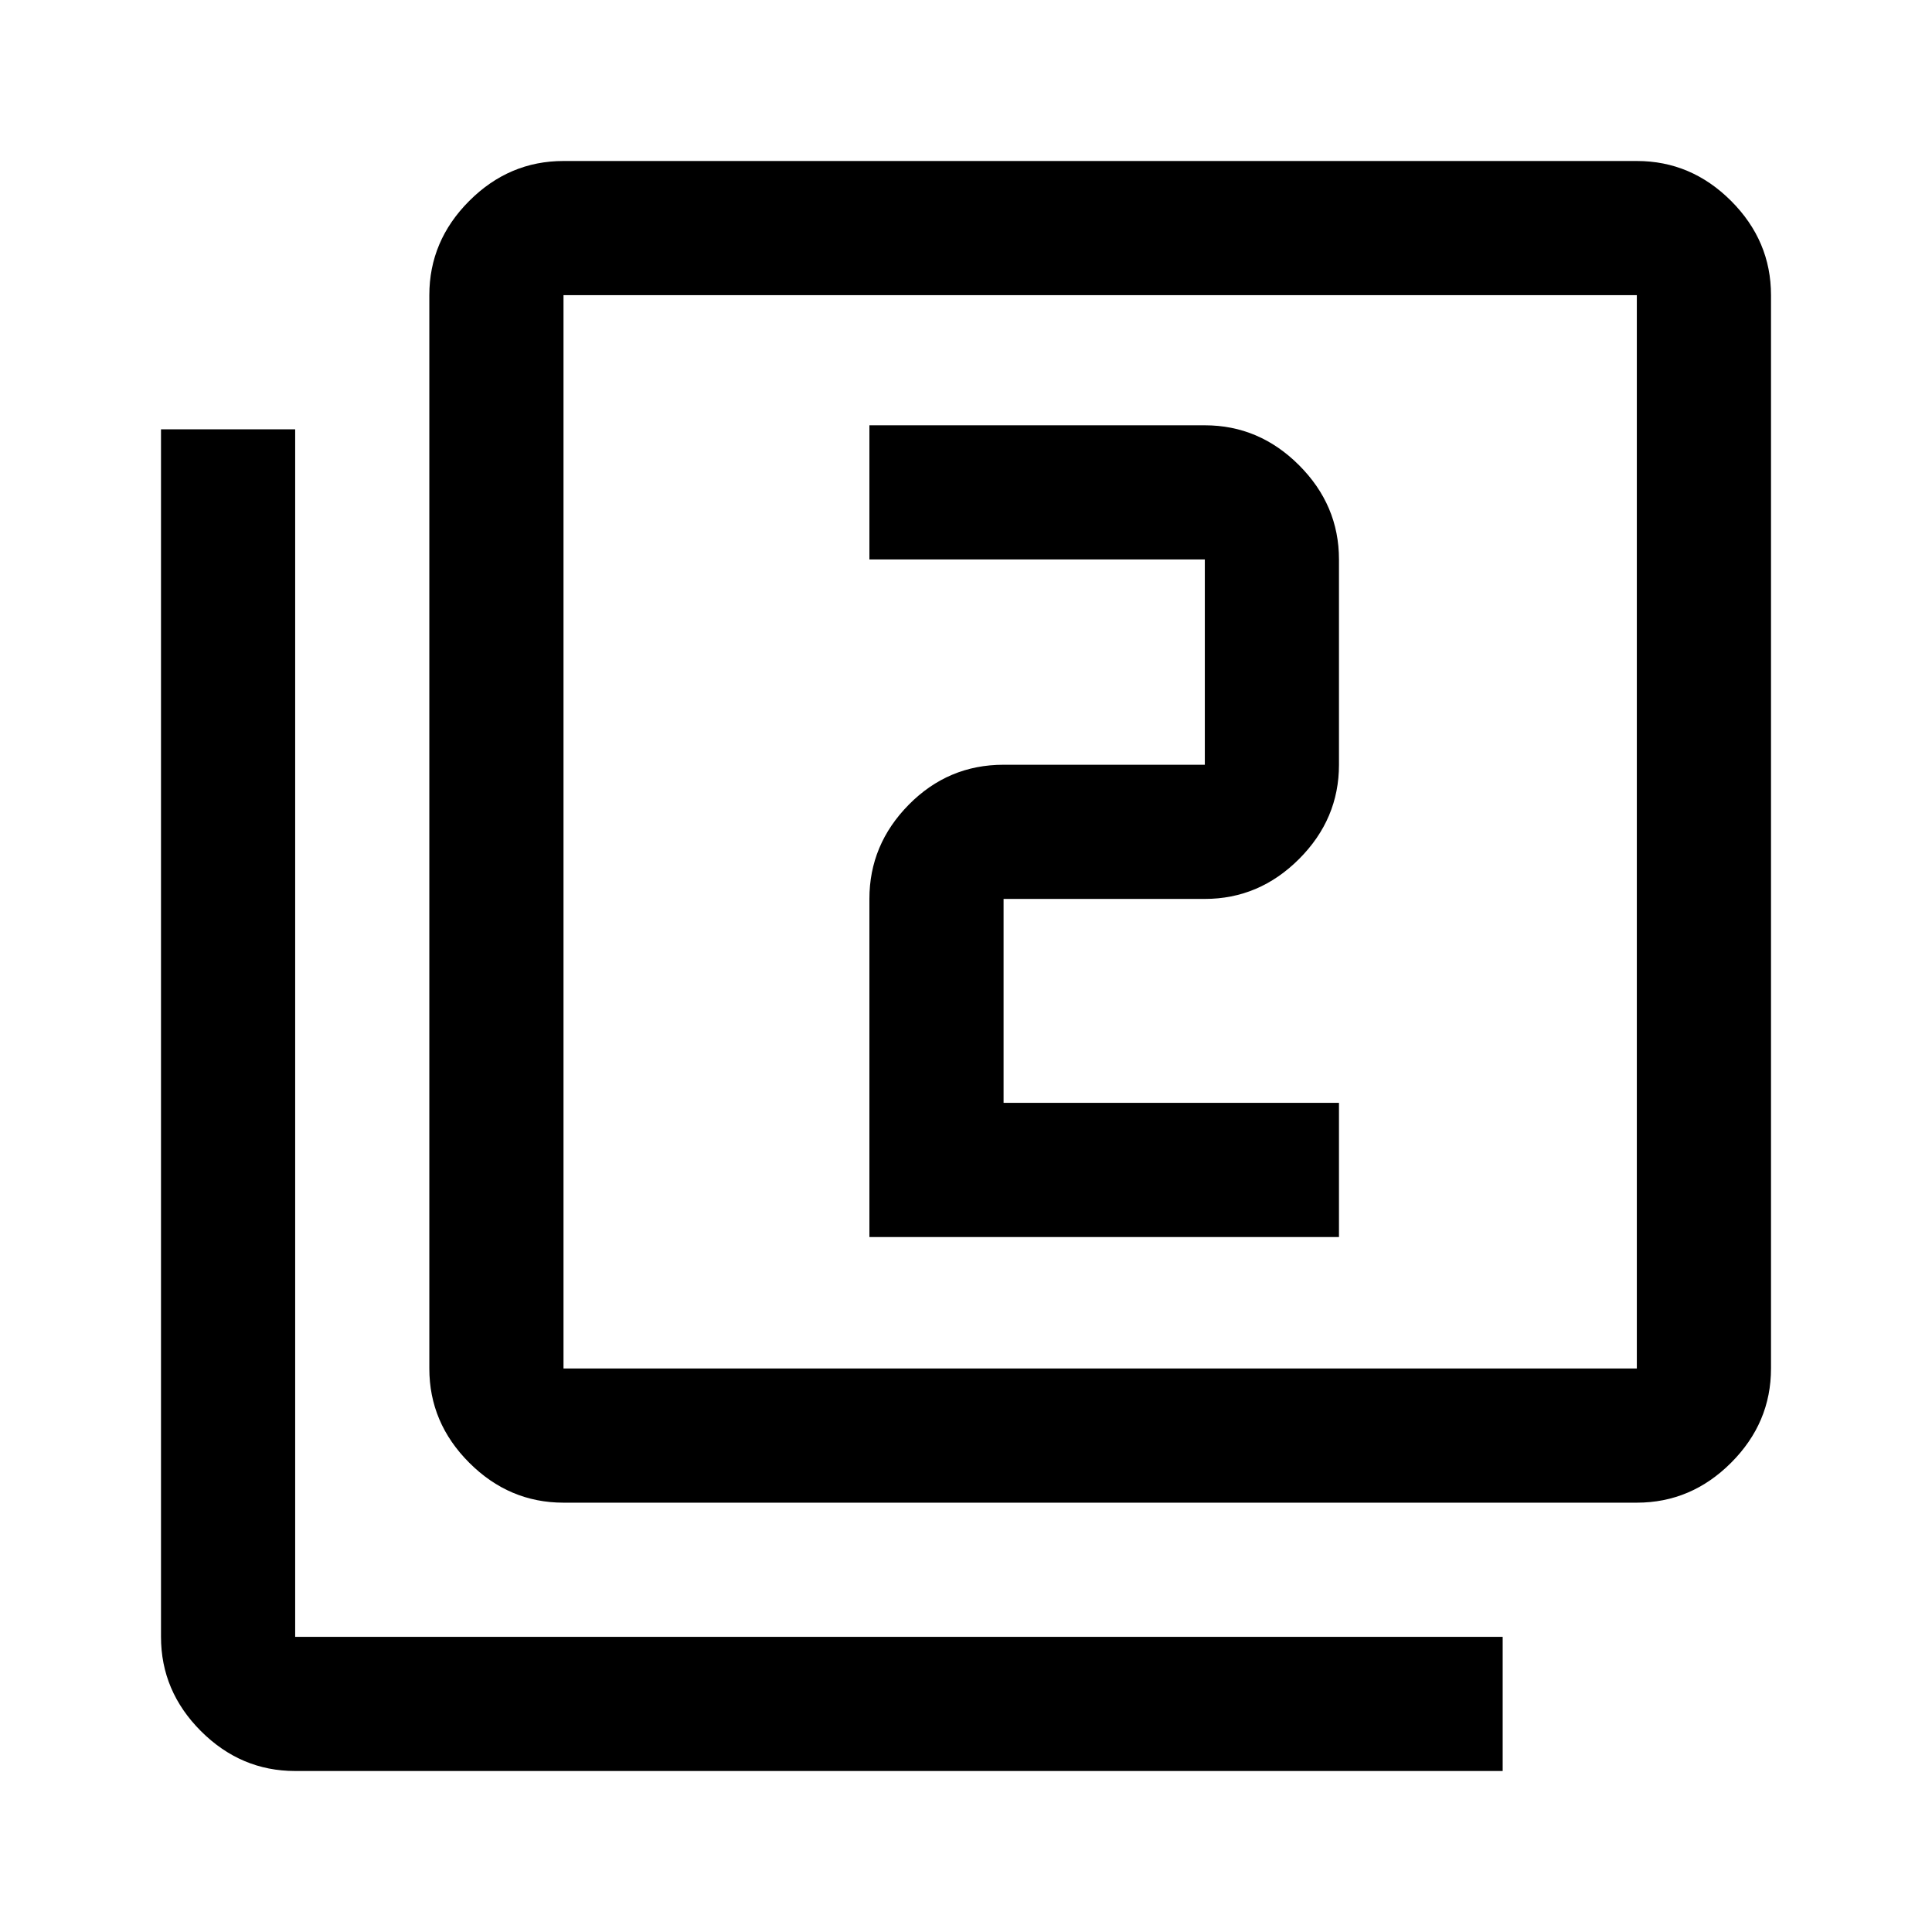<svg xmlns="http://www.w3.org/2000/svg" height="40" viewBox="0 -960 960 960" width="40"><path d="M432-345.33h233.33V-412H498.67v-101.33h100q27 0 46.83-19.84Q665.33-553 665.33-580v-102q0-27-19.83-46.83-19.83-19.84-46.83-19.84H432V-682h166.67v102h-100q-27.5 0-47.09 19.83Q432-540.33 432-513.33v168Zm-152 132q-27 0-46.83-19.84Q213.33-253 213.33-280v-533.33q0-27 19.84-46.84Q253-880 280-880h533.33q27 0 46.84 19.83Q880-840.33 880-813.33V-280q0 27-19.83 46.83-19.84 19.84-46.84 19.84H280Zm0-66.67h533.33v-533.33H280V-280ZM146.67-80q-27 0-46.84-19.83Q80-119.67 80-146.67v-600h66.67v600h600V-80h-600ZM280-813.33V-280v-533.33Z"/></svg>